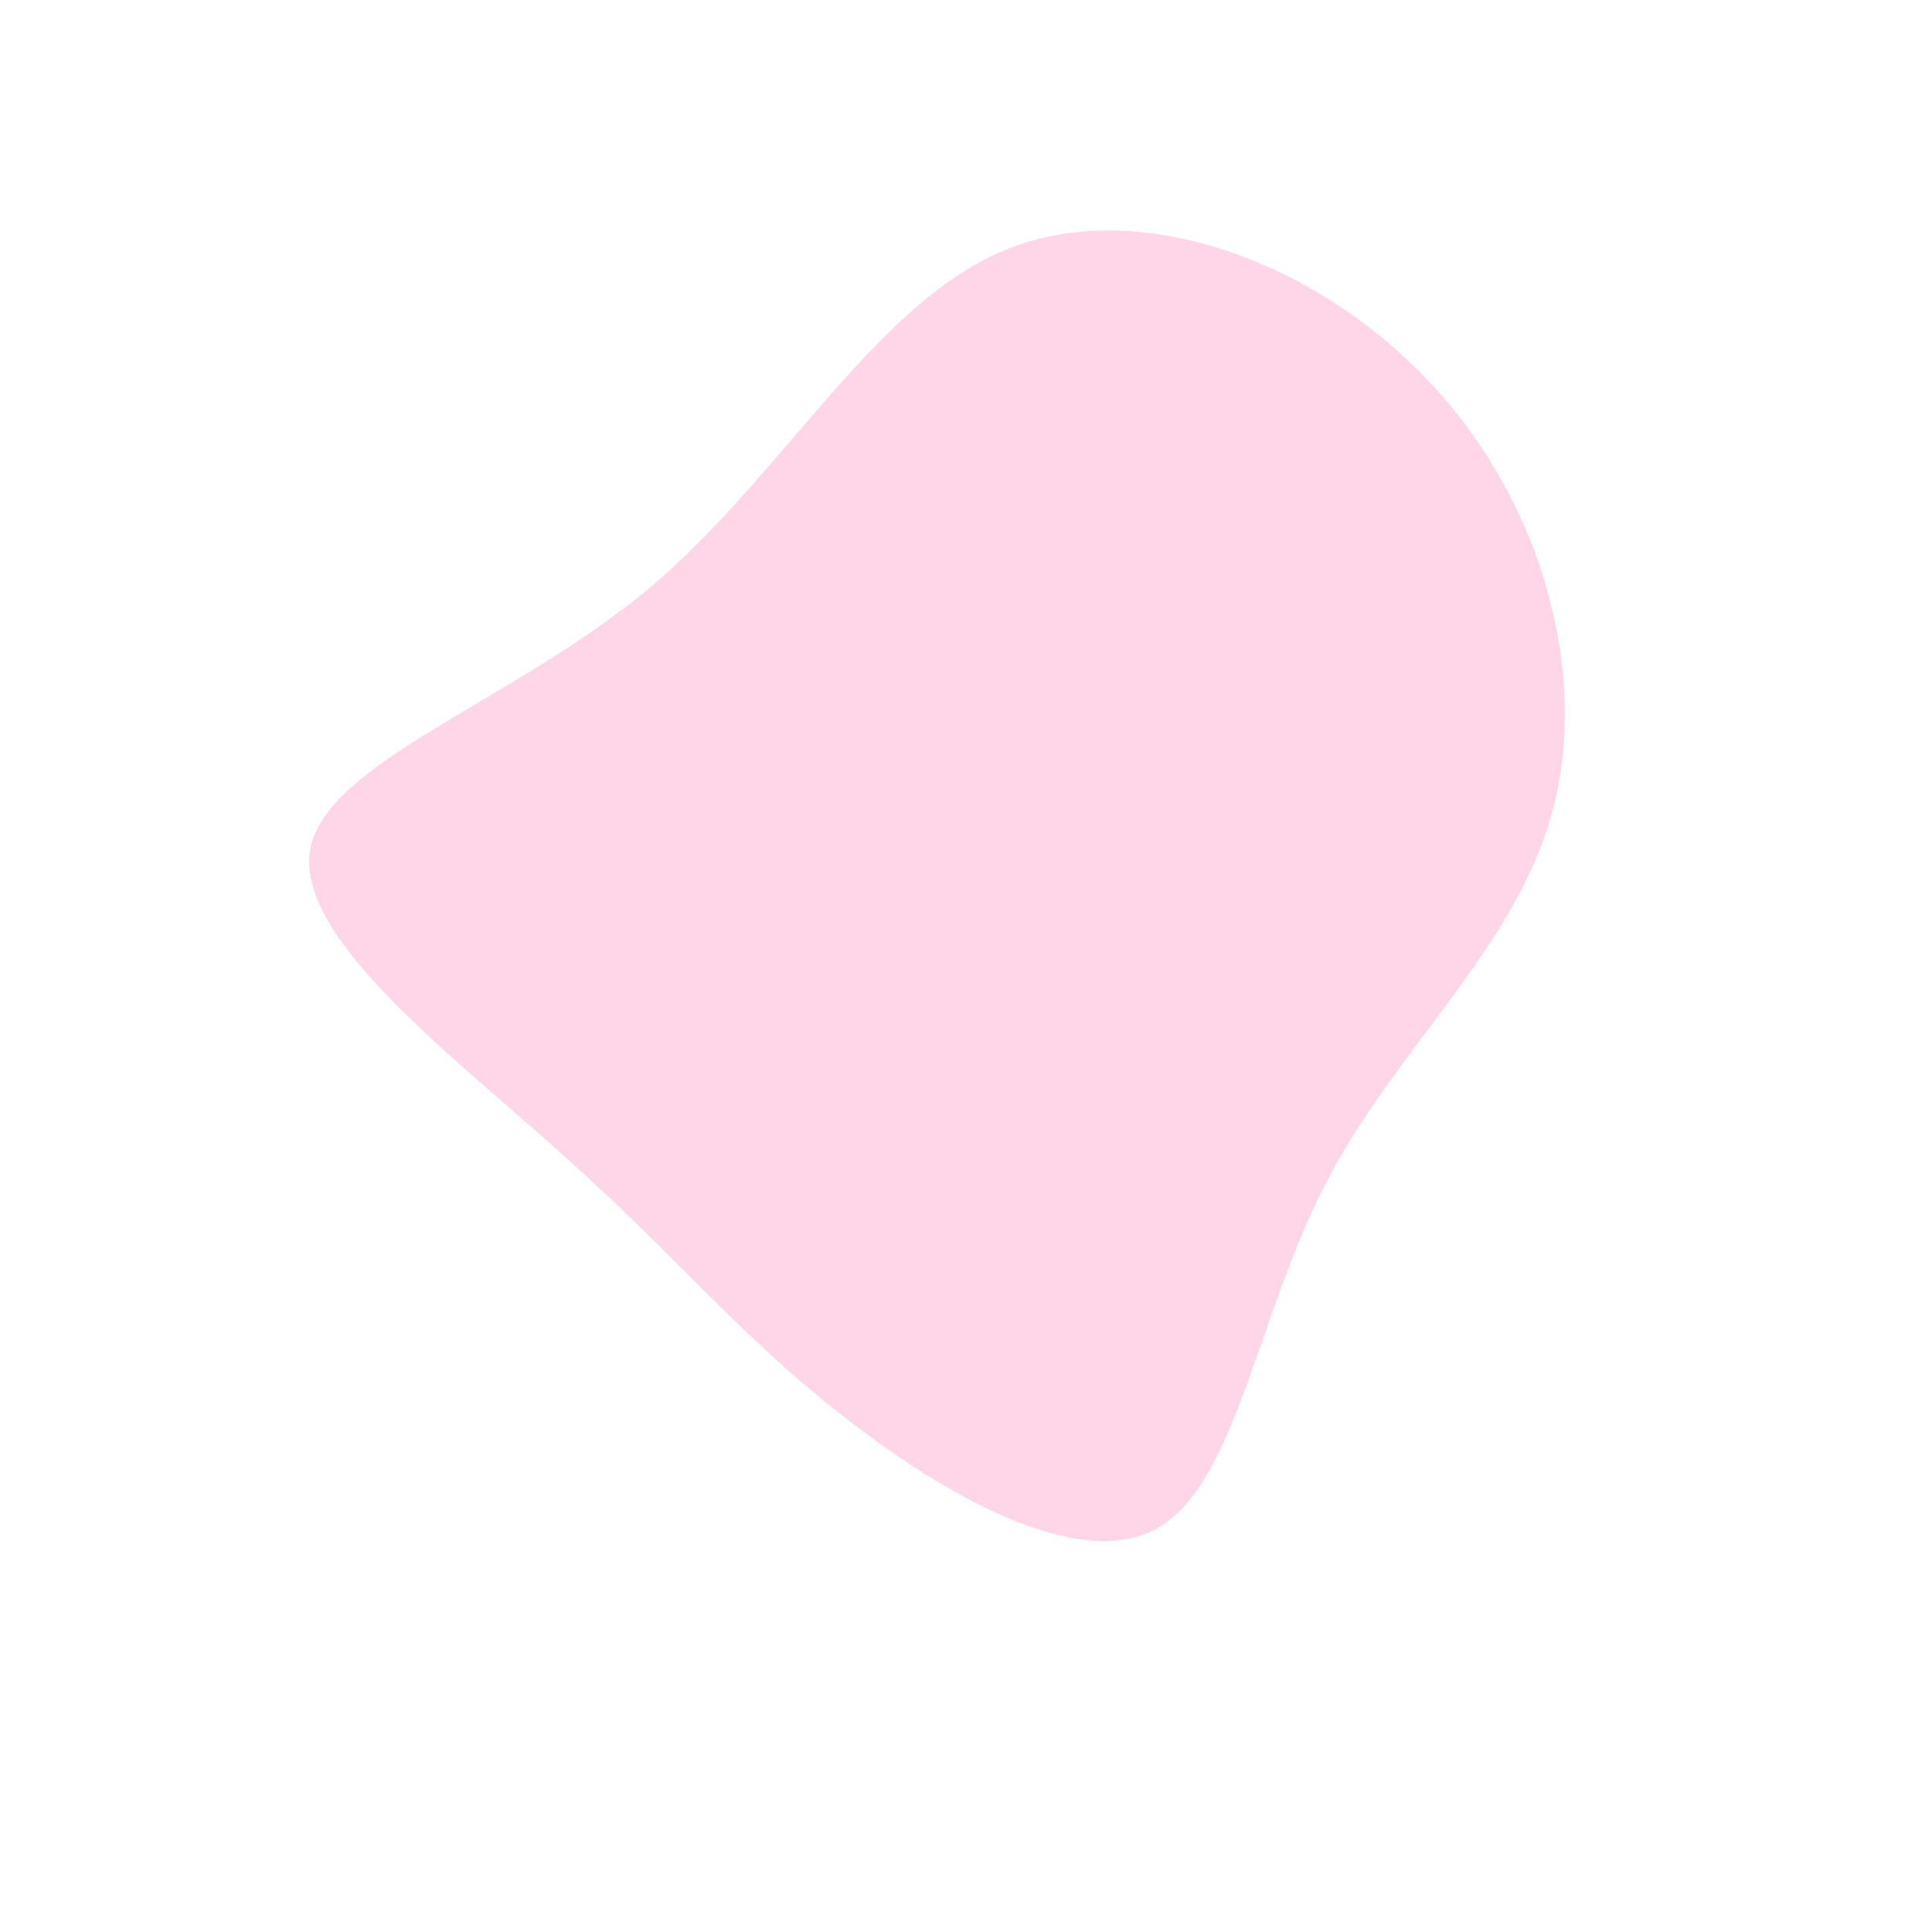 <svg viewBox="0 0 200 200" xmlns="http://www.w3.org/2000/svg">
  <path fill="#FFD6E8" d="M48.2,-60.2C59.8,-47.8,64.5,-30,60.7,-16C56.9,-1.9,44.6,8.4,37.4,22.2C30.1,36.1,28,53.6,19.8,58.2C11.6,62.8,-2.6,54.6,-13.1,46.3C-23.6,38.1,-30.3,29.7,-41.8,19.5C-53.2,9.2,-69.4,-2.9,-67.9,-12C-66.3,-21.1,-47.1,-27.2,-32.8,-39.1C-18.6,-51.1,-9.3,-68.9,4.5,-74.3C18.3,-79.7,36.7,-72.7,48.2,-60.2Z" transform="translate(100 100)" />
</svg>